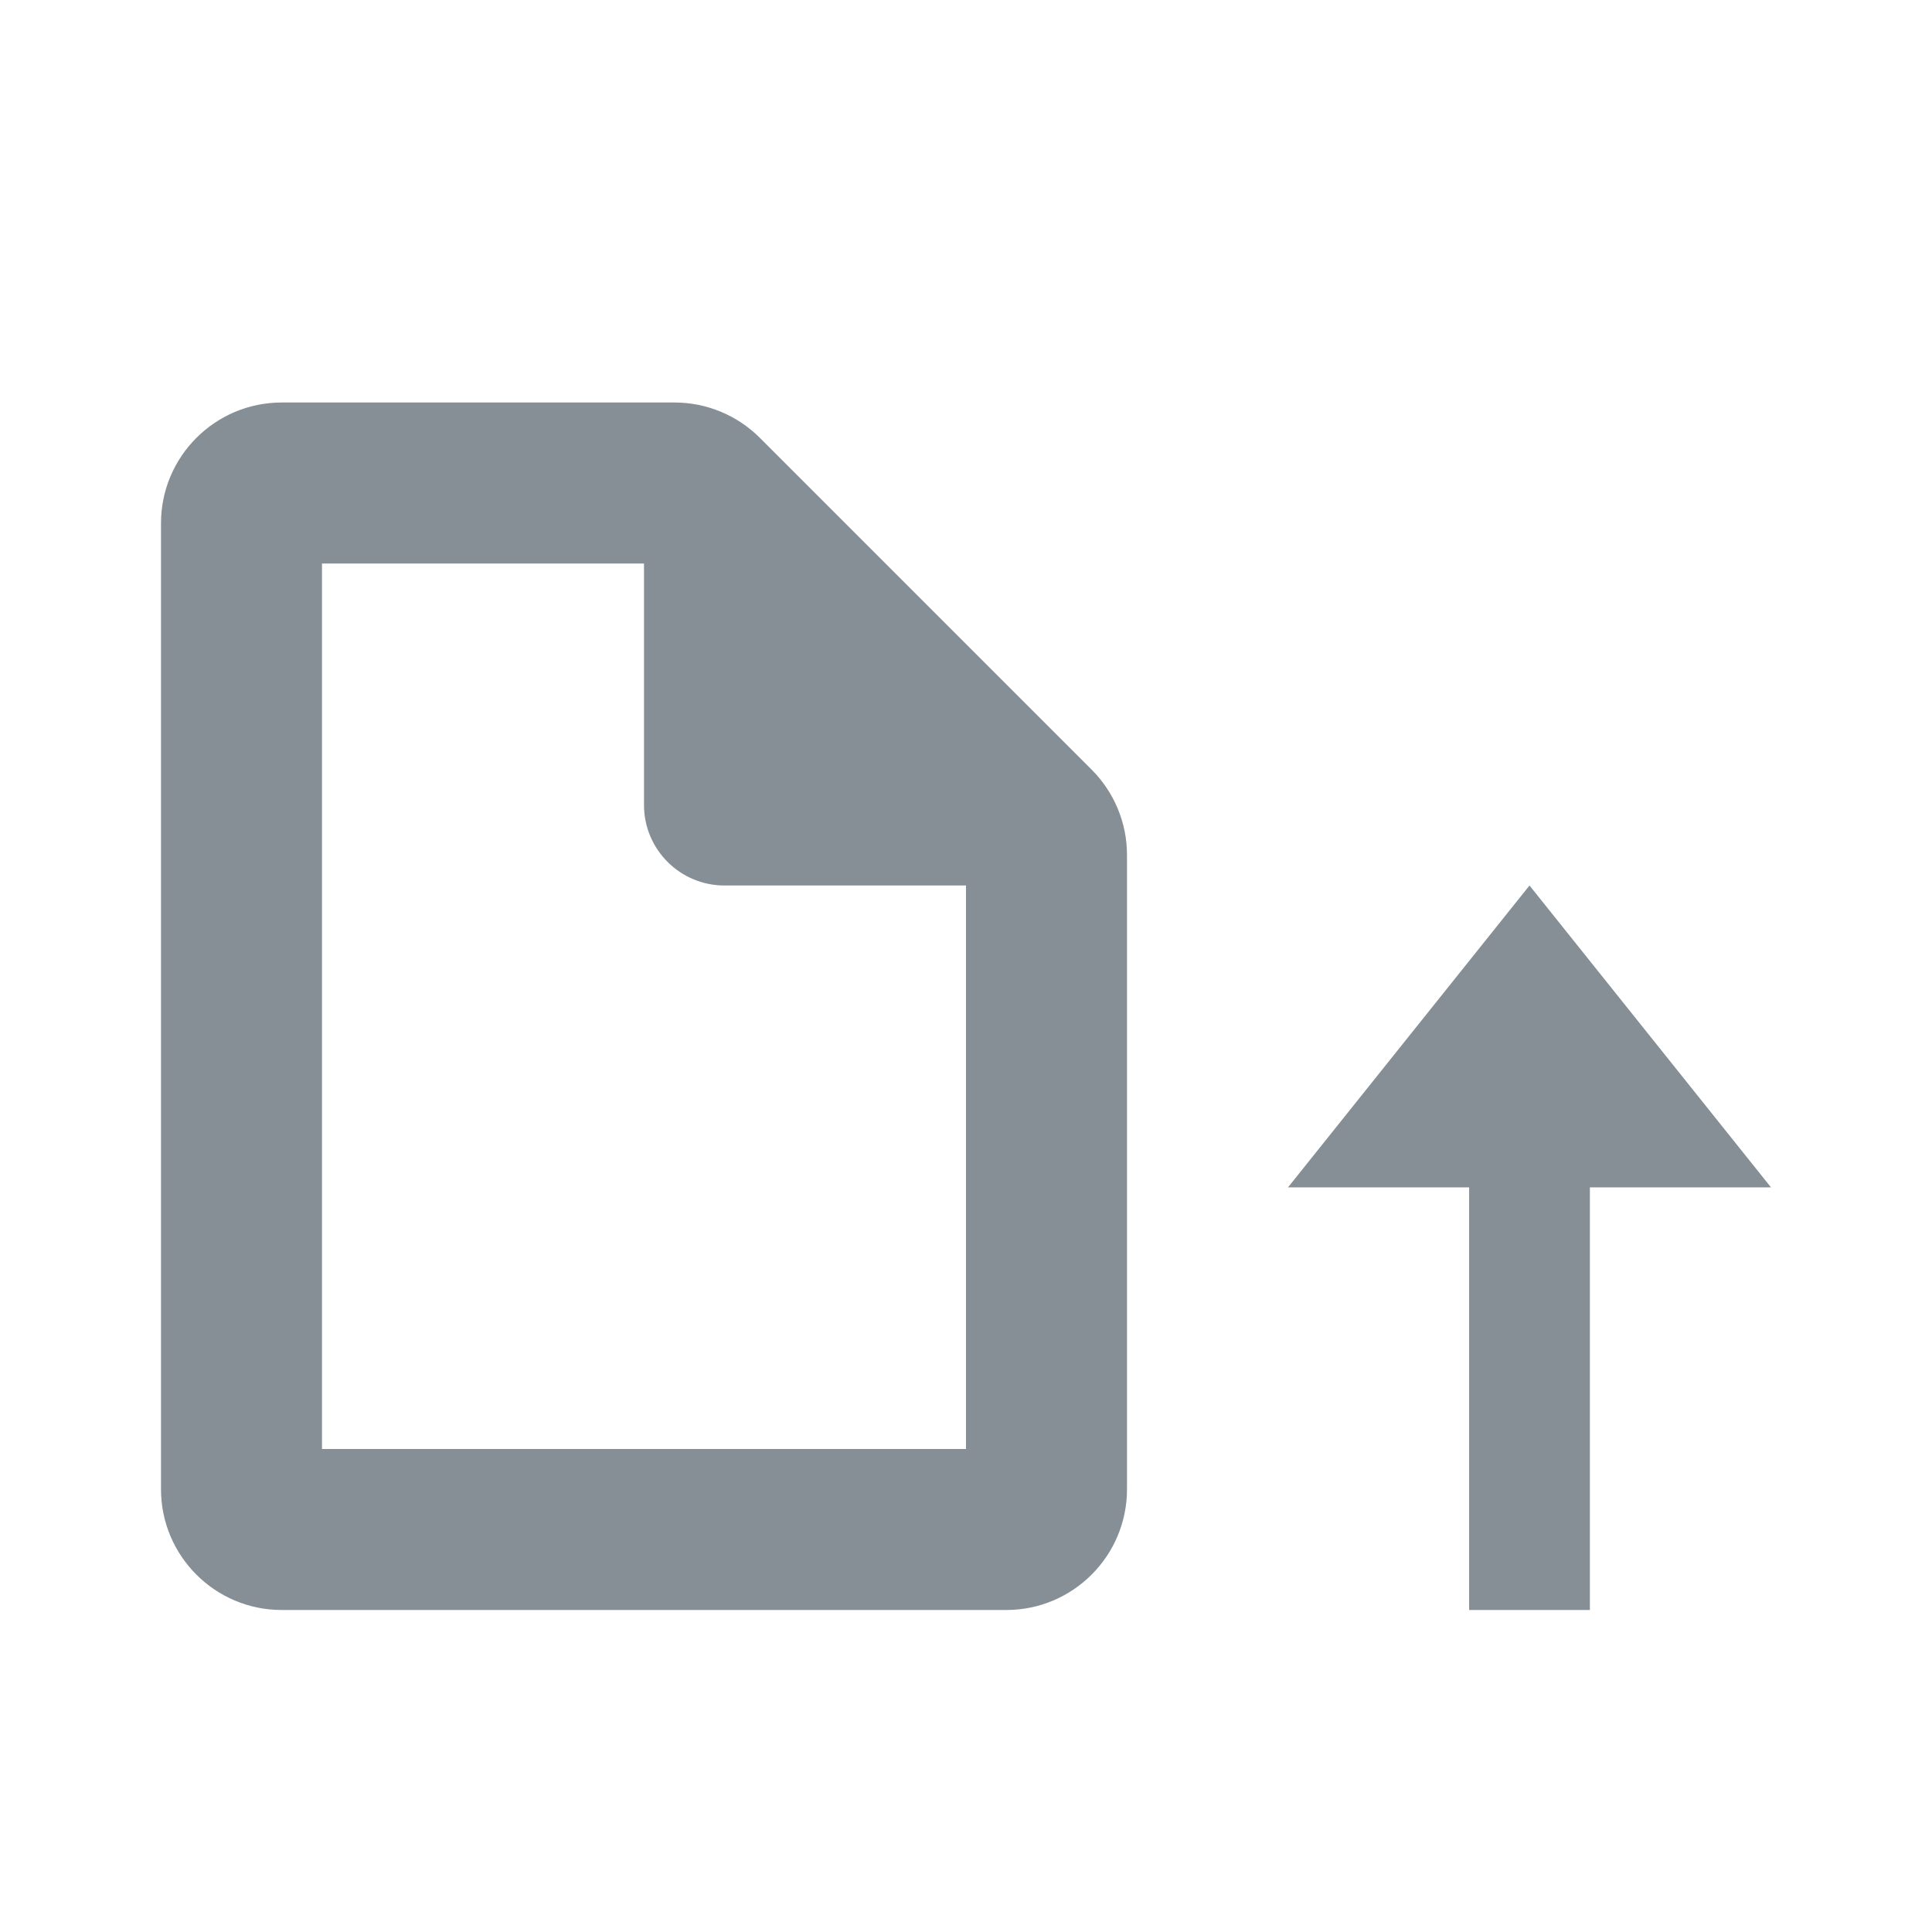 <svg width="24" height="24" viewBox="0 0 24 24" fill="none" xmlns="http://www.w3.org/2000/svg">
<path fill-rule="evenodd" clip-rule="evenodd" d="M12 11H9C8.448 11 8 10.552 8 10V7H4V18H12V11ZM2 6.5C2 5.672 2.672 5 3.5 5H8.379C8.777 5 9.158 5.158 9.439 5.439L13.561 9.561C13.842 9.842 14 10.223 14 10.621V18.5C14 19.328 13.328 20 12.5 20H3.5C2.672 20 2 19.328 2 18.5V6.5Z" fill="#868E96"/>
<path fill-rule="evenodd" clip-rule="evenodd" d="M22 14.75L19 11L16 14.75H18.25V20H19.75V14.75H22Z" fill="#868E96"/>
</svg>